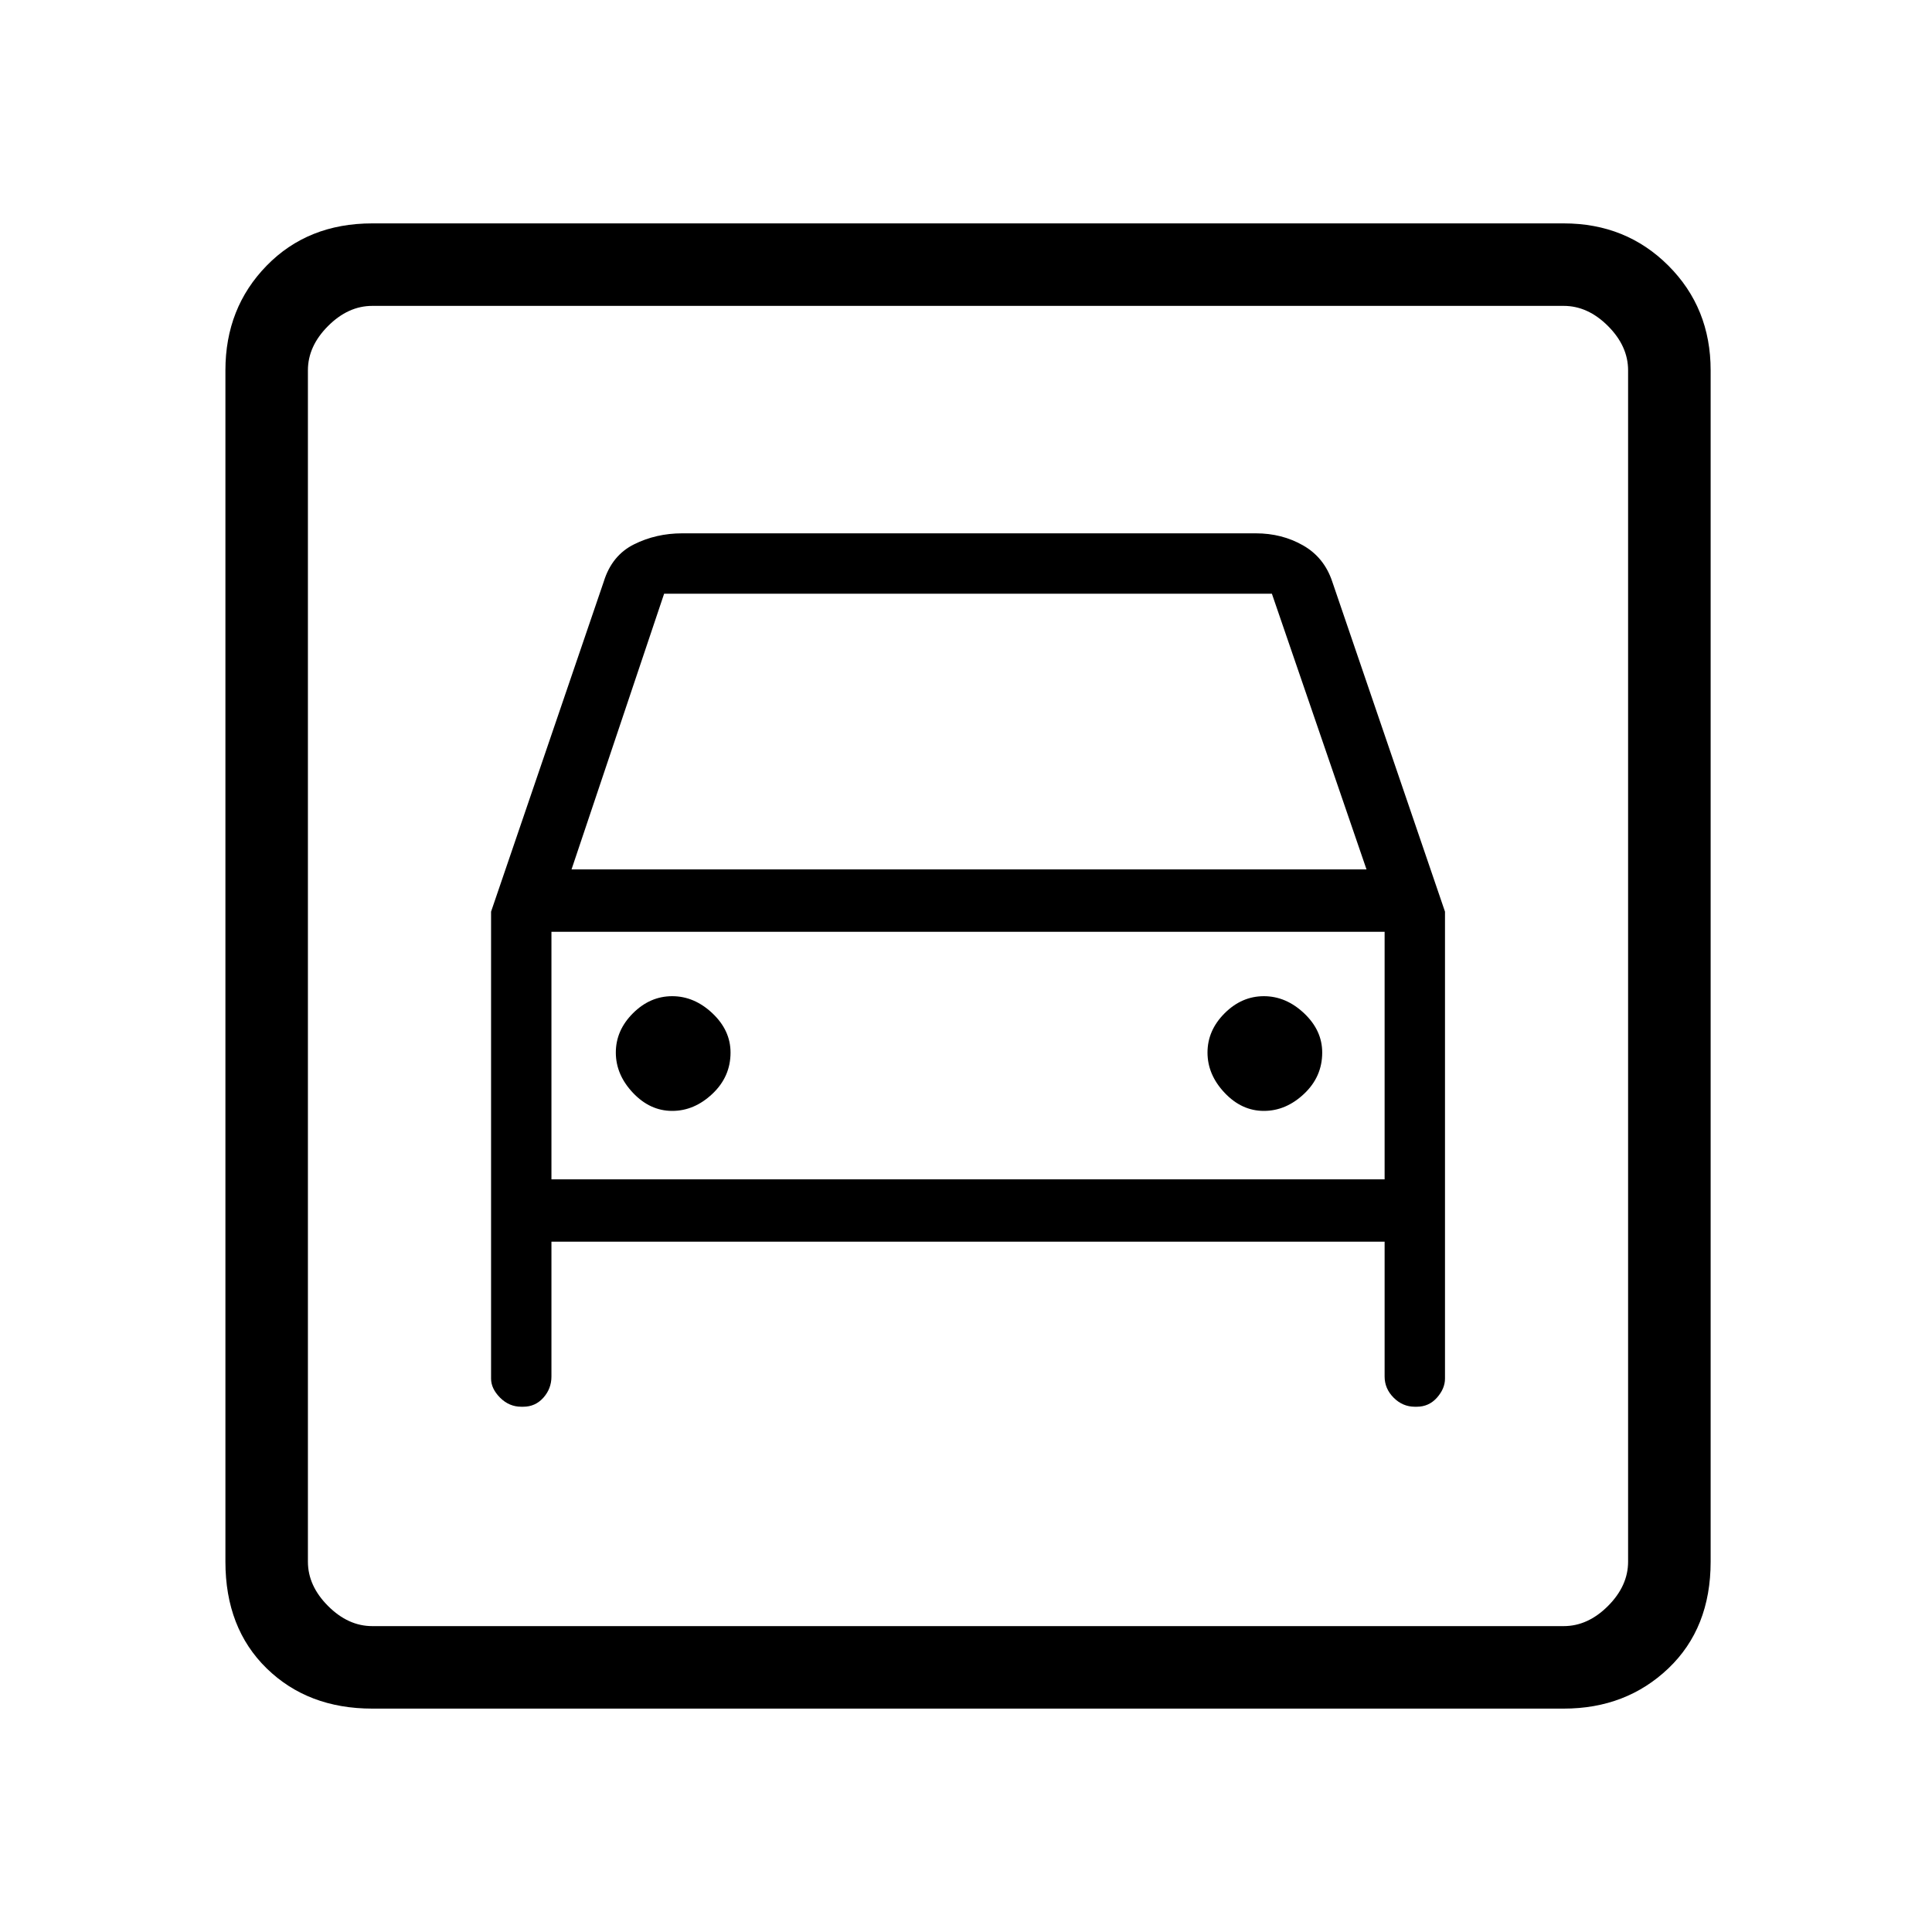 <svg xmlns="http://www.w3.org/2000/svg" height="40" width="40"><path d="M7.708 35.375q-1.333 0-2.187-.833-.854-.834-.854-2.209V7.667q0-1.292.854-2.167.854-.875 2.187-.875h24.667q1.292 0 2.167.875.875.875.875 2.167v24.666q0 1.375-.875 2.209-.875.833-2.167.833Zm0-1.708h24.667q.5 0 .917-.417.416-.417.416-.917V7.667q0-.5-.416-.917-.417-.417-.917-.417H7.708q-.5 0-.916.417-.417.417-.417.917v24.666q0 .5.417.917.416.417.916.417ZM13.917 23q-.459 0-.813-.375-.354-.375-.354-.833 0-.459.354-.813.354-.354.813-.354.458 0 .833.354.375.354.375.813 0 .5-.375.854t-.833.354Zm12.25 0q-.459 0-.813-.375Q25 22.25 25 21.792q0-.459.354-.813.354-.354.813-.354.458 0 .833.354.375.354.375.813 0 .5-.375.854t-.833.354Zm-16-4.125v9.667q0 .208.187.396.188.187.438.187h.041q.25 0 .417-.187.167-.188.167-.438v-2.792h17.25V28.5q0 .25.187.438.188.187.438.187h.041q.25 0 .417-.187.167-.188.167-.396v-9.667l-2.334-6.833q-.166-.5-.604-.75-.437-.25-.979-.25H14.125q-.542 0-1 .229-.458.229-.625.771ZM11.833 18l1.917-5.708h12.583L28.292 18ZM6.375 6.333V33.667 6.333Zm5.042 18.084v-5.125h17.25v5.125Z"/></svg>
